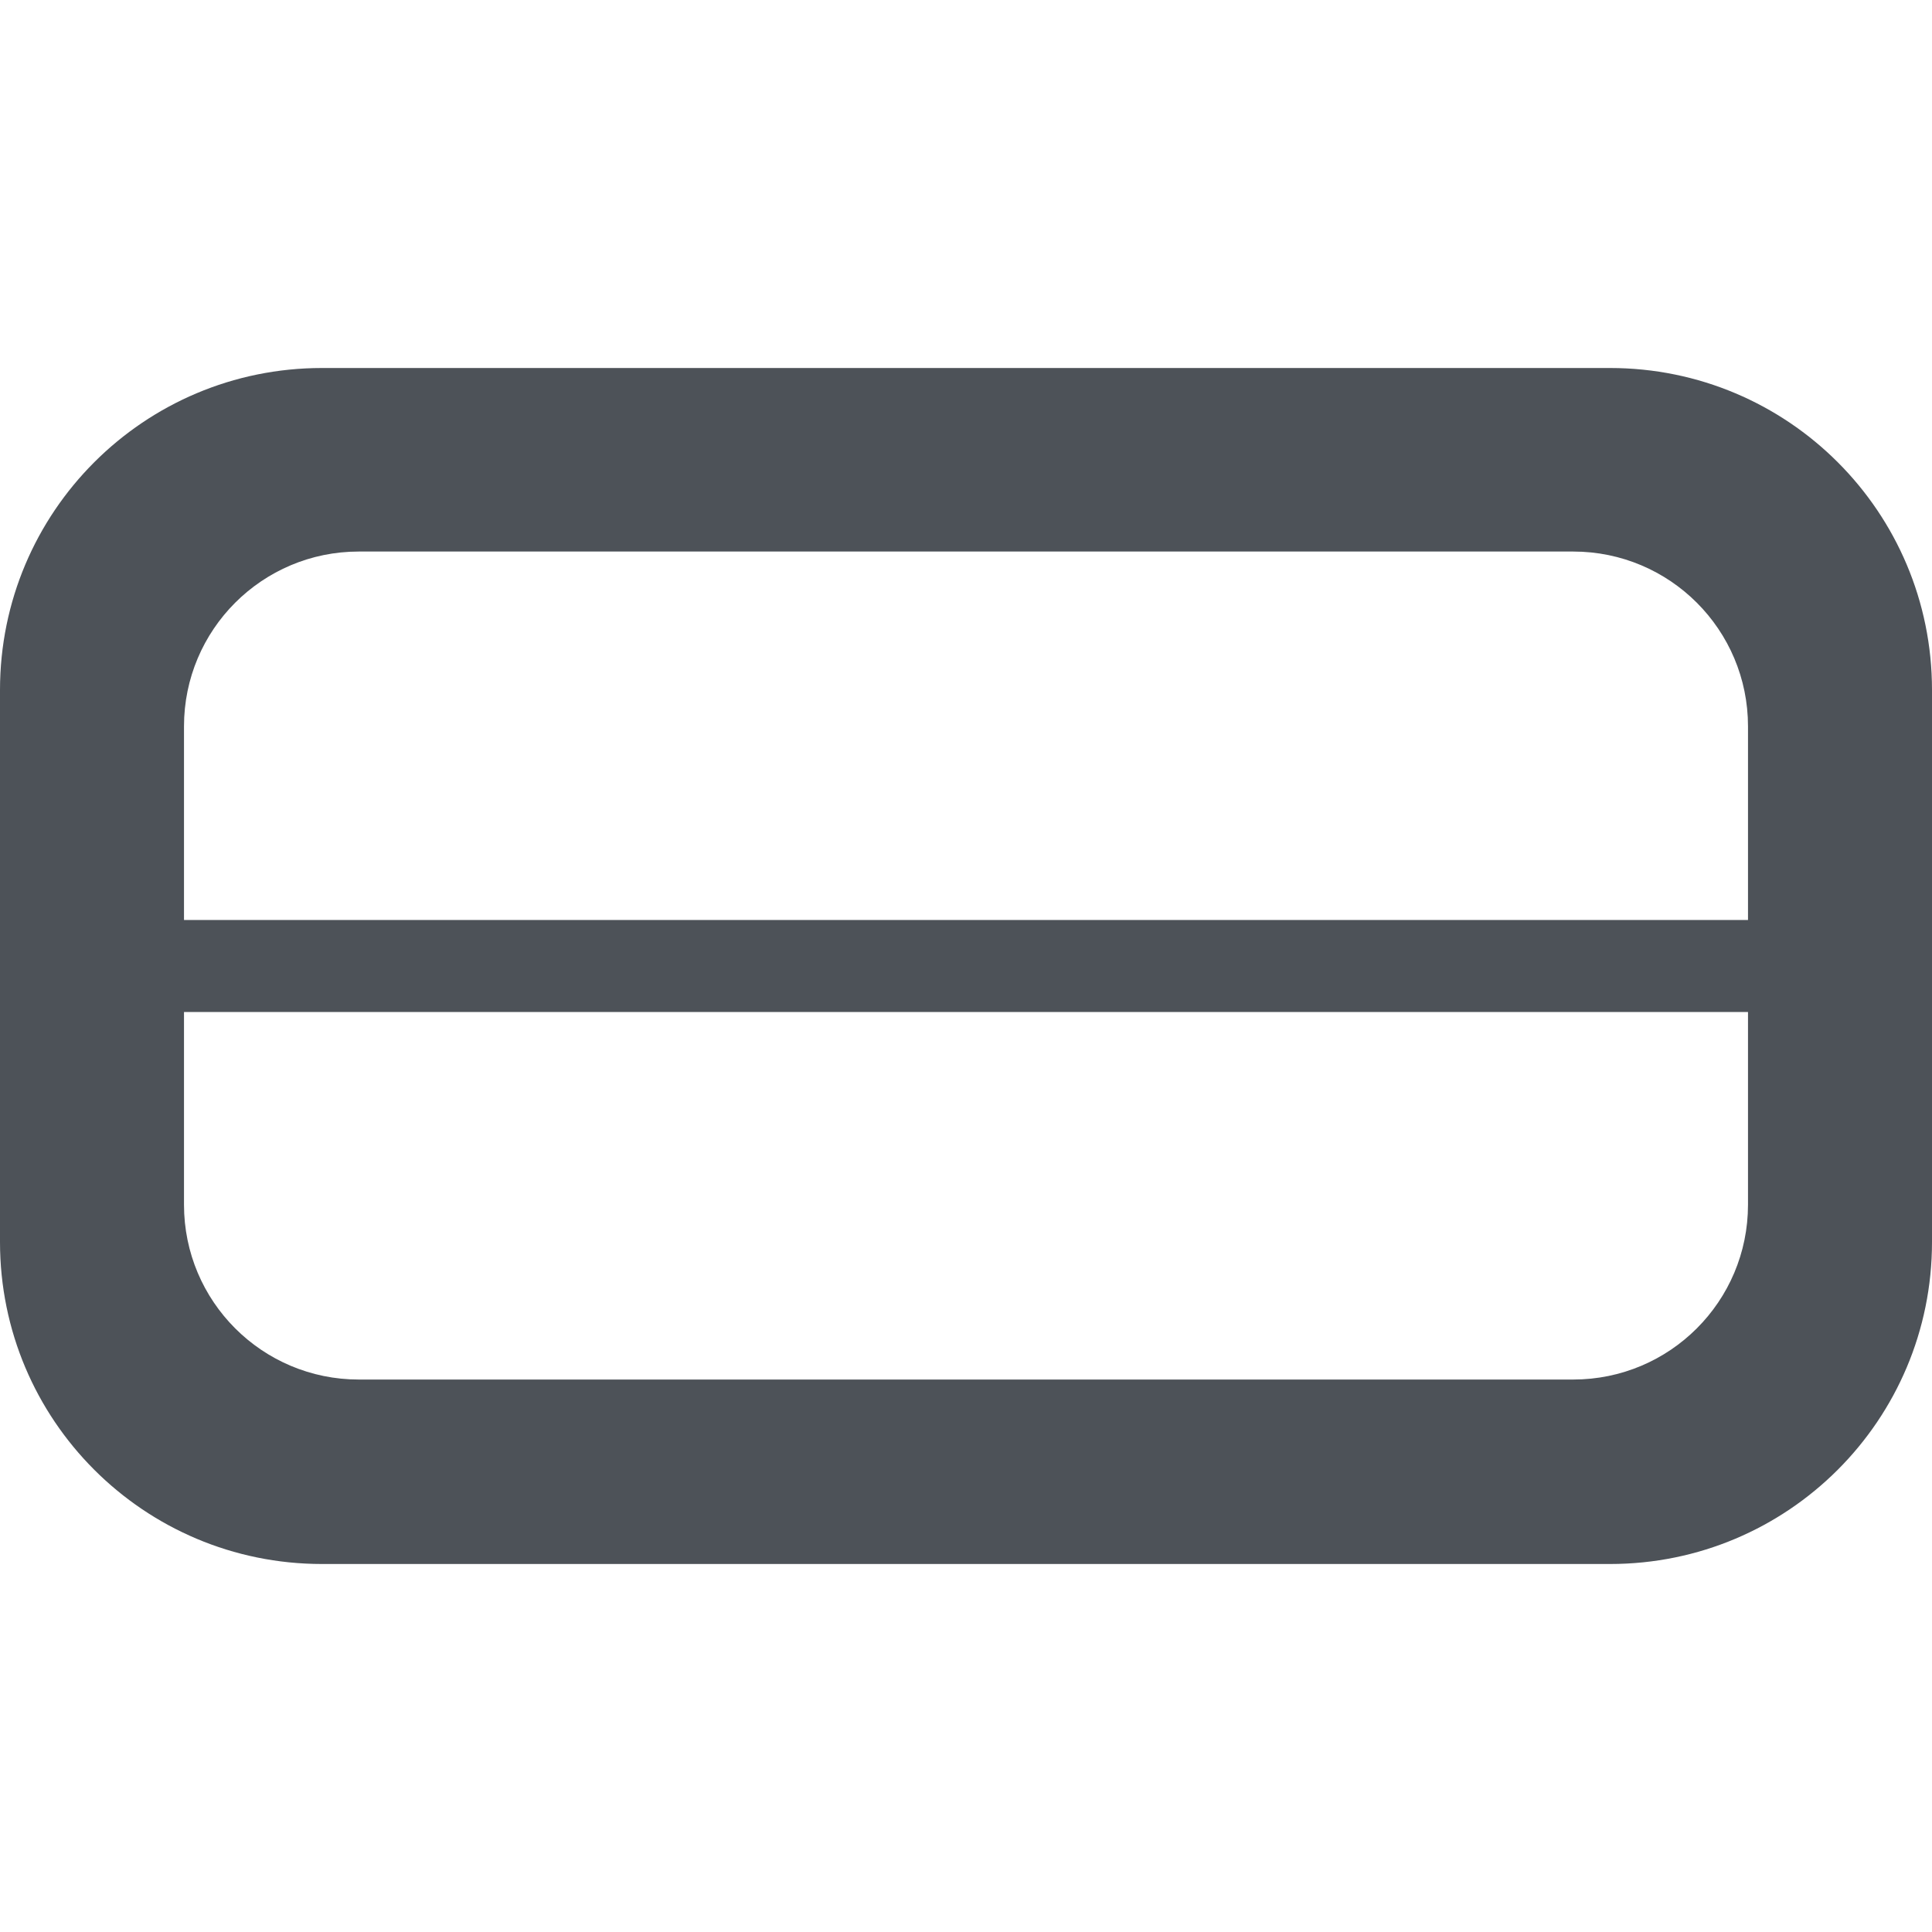 <?xml version="1.0" encoding="utf-8" ?>
<!-- Generator: Adobe Illustrator 22.1.0, SVG Export Plug-In . SVG Version: 6.00 Build 0) -->
<svg
  version="1.1"
  id="Layer_1"
  xmlns="http://www.w3.org/2000/svg"
  x="0px"
  y="0px"
  viewBox="0 0 420 420"
  style="enable-background:new 0 0 420 420;"
  xml:space="preserve"
>
	<!--
	- Licensed to the Apache Software Foundation (ASF) under one
	- or more contributor license agreements.  See the NOTICE file
	- distributed with this work for additional information
	- regarding copyright ownership.  The ASF licenses this file
	- to you under the Apache License, Version 2.0 (the
	- "License"); you may not use this file except in compliance
	- with the License.  You may obtain a copy of the License at
	-
	-   http://www.apache.org/licenses/LICENSE-2.0
	-
	- Unless required by applicable law or agreed to in writing,
	- software distributed under the License is distributed on an
	- "AS IS" BASIS, WITHOUT WARRANTIES OR CONDITIONS OF ANY
	- KIND, either express or implied.  See the License for the
	- specific language governing permissions and limitations
	- under the License.
	-->
	<style type="text/css">
.st0 {
  fill: #4d5258;
}
  </style>
	<path
    class="st0"
    d="M350,80H70c-38.7,0-70,31.3-70,70v120c0,38.7,31.3,70,70,70h280c38.7,0,70-31.3,70-70V150
	C420,111.3,388.7,80,350,80z M78,119.9h264c21,0,38,17,38,38V200H40v-42.1C40,136.9,57,119.9,78,119.9z M342,299.9H78
	c-21,0-38-17-38-38V220h340v41.9C380,282.9,363,299.9,342,299.9z"
  />
</svg>

